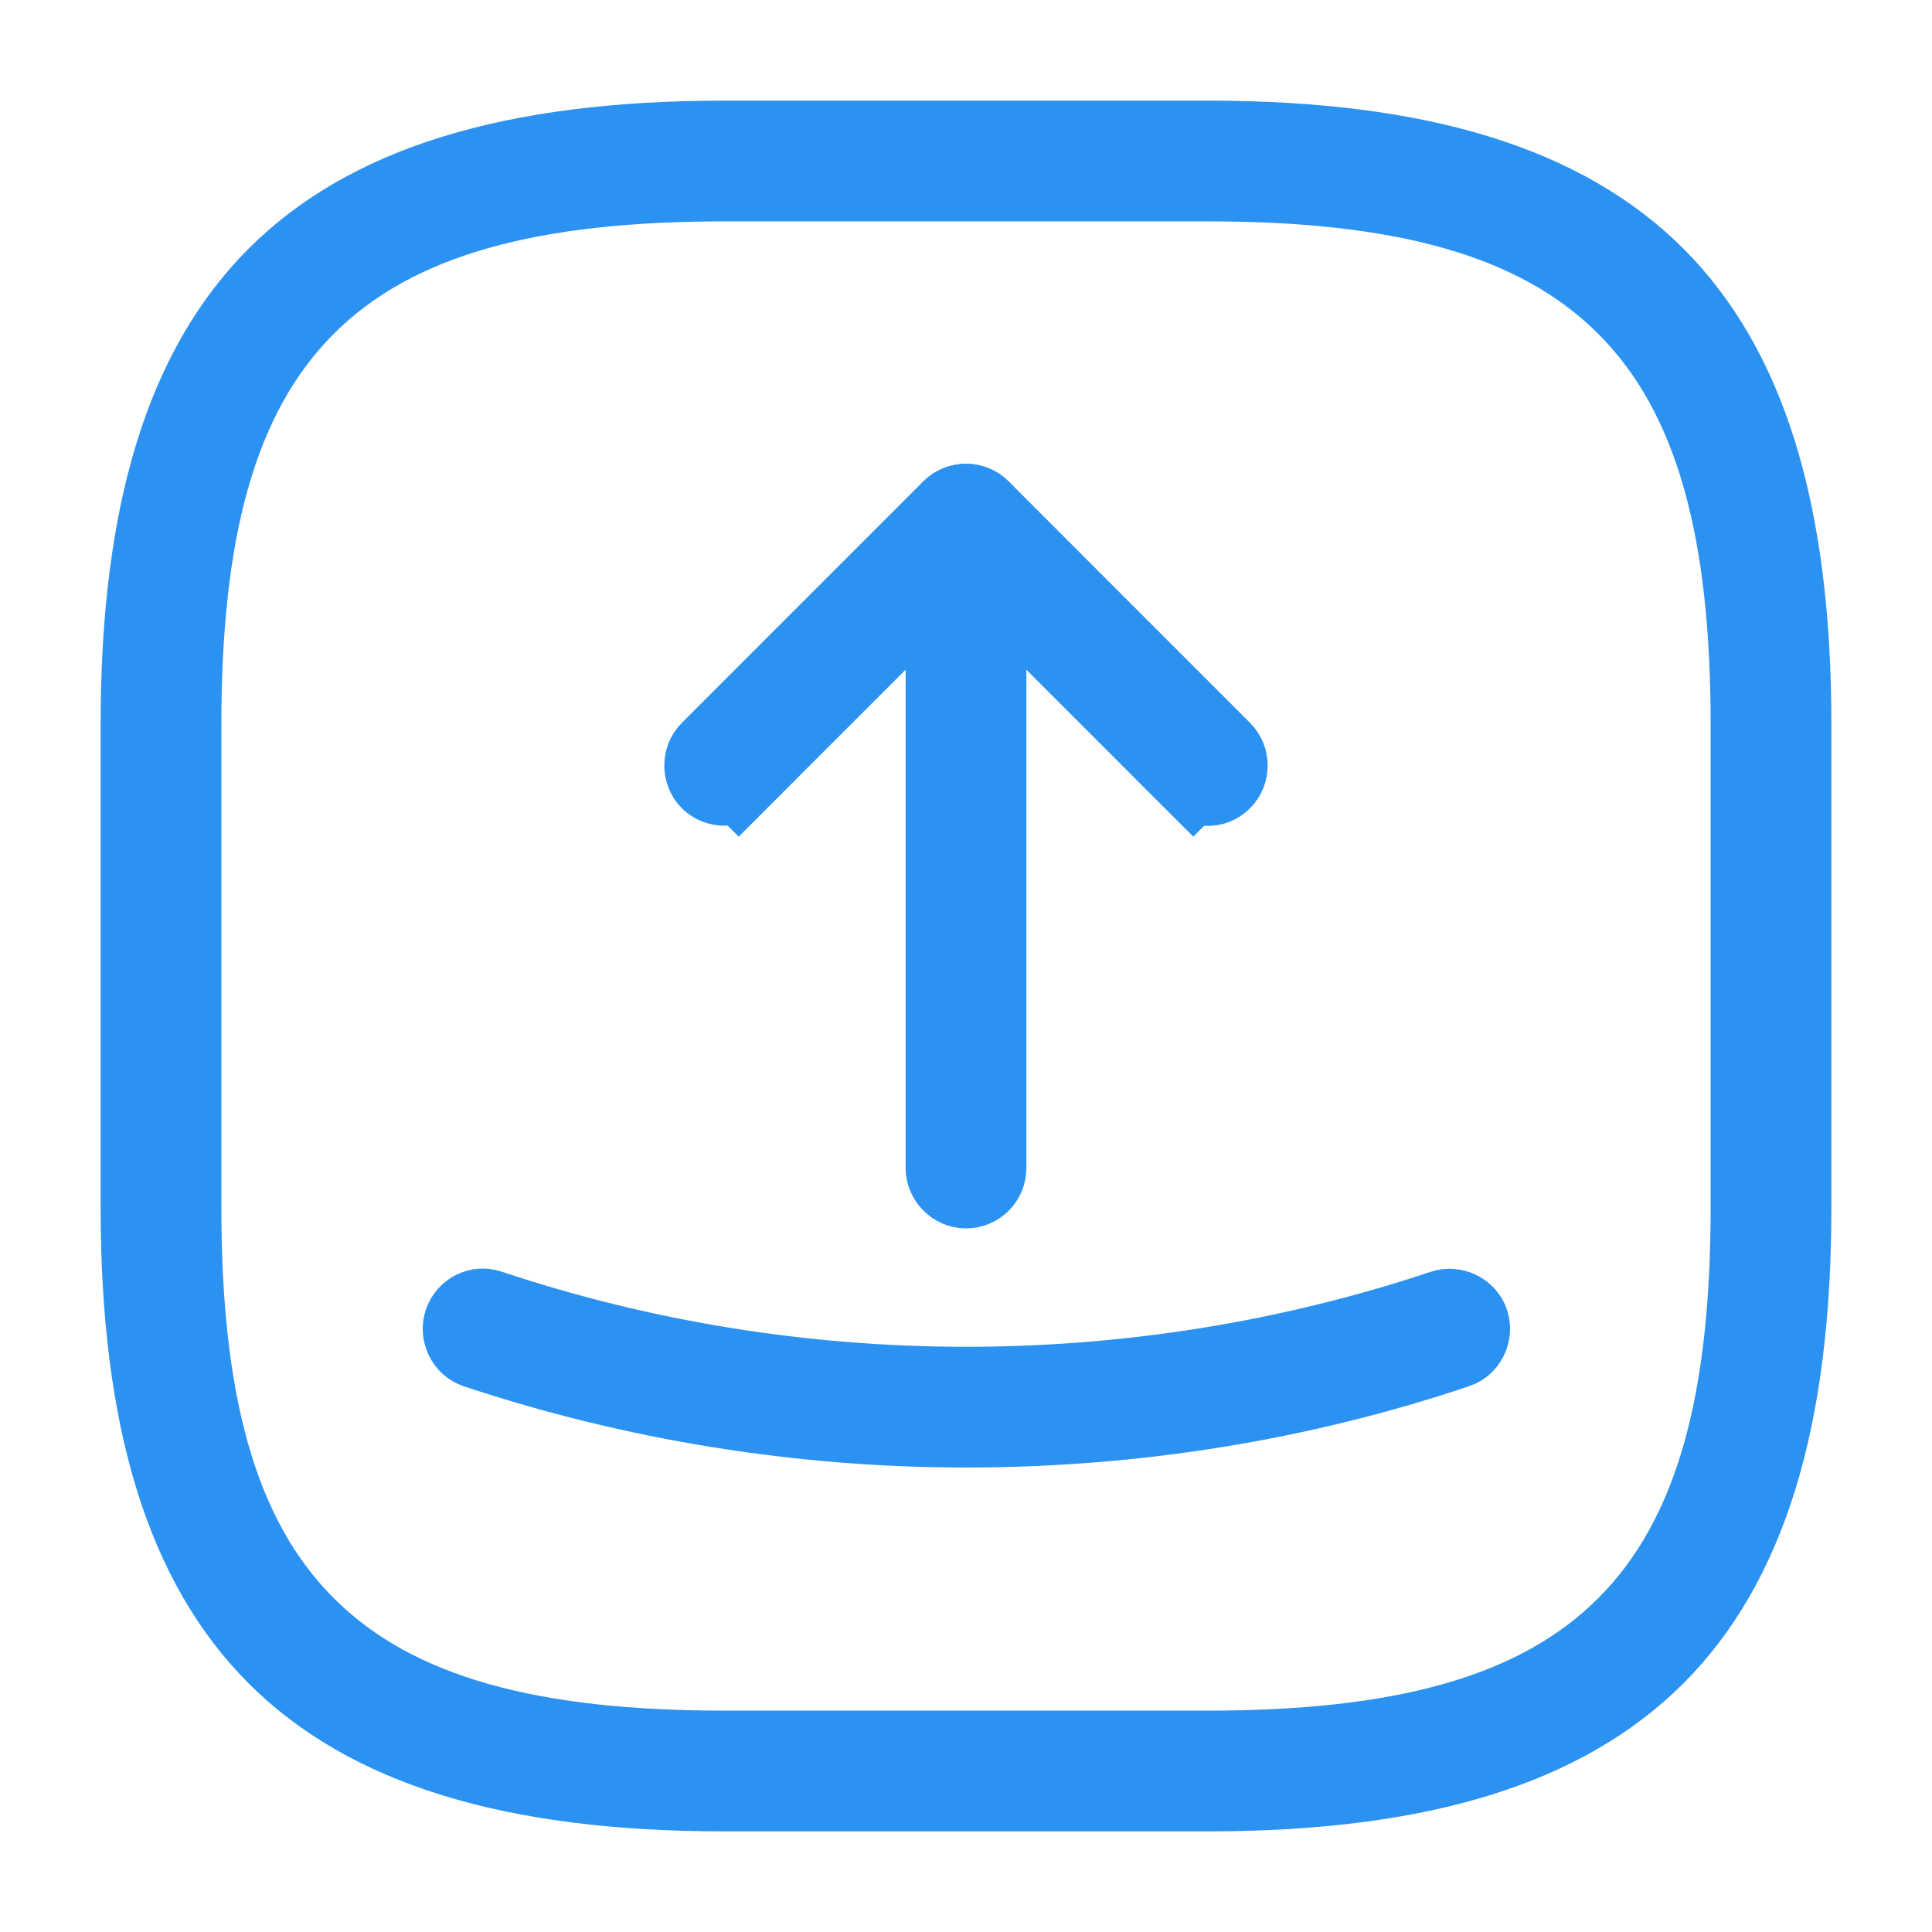 <svg width="24" height="24" viewBox="0 0 24 24" fill="none" xmlns="http://www.w3.org/2000/svg">
<path d="M15 22.25H9C6.342 22.25 4.565 21.68 3.442 20.558C2.32 19.435 1.75 17.658 1.75 15V9C1.75 6.342 2.32 4.565 3.442 3.442C4.565 2.32 6.342 1.75 9 1.75H15C17.658 1.75 19.435 2.32 20.558 3.442C21.68 4.565 22.25 6.342 22.25 9V15C22.25 17.658 21.68 19.435 20.558 20.558C19.435 21.68 17.658 22.25 15 22.25ZM9 2.25C6.66 2.25 4.924 2.661 3.793 3.793C2.661 4.924 2.25 6.66 2.25 9V15C2.25 17.34 2.661 19.076 3.793 20.207C4.924 21.339 6.66 21.75 9 21.75H15C17.34 21.75 19.076 21.339 20.207 20.207C21.339 19.076 21.75 17.34 21.75 15V9C21.75 6.66 21.339 4.924 20.207 3.793C19.076 2.661 17.34 2.25 15 2.25H9Z" stroke="#2C92F2"/>
<path d="M12.354 7.216L12 6.863L11.646 7.216L9.176 9.686L9.53 10.04L9.176 9.686C9.082 9.781 8.918 9.781 8.823 9.686C8.729 9.592 8.729 9.428 8.823 9.334L11.823 6.333C11.918 6.239 12.082 6.239 12.176 6.333L15.176 9.334C15.271 9.428 15.271 9.592 15.176 9.686C15.125 9.738 15.065 9.76 15 9.76C14.935 9.76 14.875 9.738 14.823 9.686L14.47 10.04L14.823 9.686L12.354 7.216Z" stroke="#2C92F2"/>
<path d="M12 14.76C11.866 14.76 11.75 14.644 11.75 14.51V6.51C11.75 6.376 11.866 6.26 12 6.26C12.134 6.26 12.25 6.376 12.25 6.51V14.51C12.25 14.649 12.138 14.76 12 14.76Z" stroke="#2C92F2"/>
<path d="M6.071 16.271L6.071 16.271L6.082 16.274C9.904 17.549 14.105 17.549 17.928 16.274C18.061 16.23 18.205 16.305 18.246 16.428C18.29 16.561 18.215 16.705 18.092 16.746L18.09 16.746C16.124 17.408 14.058 17.73 12 17.73C9.943 17.73 7.877 17.398 5.918 16.746C5.795 16.705 5.72 16.561 5.764 16.428C5.809 16.294 5.955 16.229 6.071 16.271Z" stroke="#2C92F2"/>
</svg>

